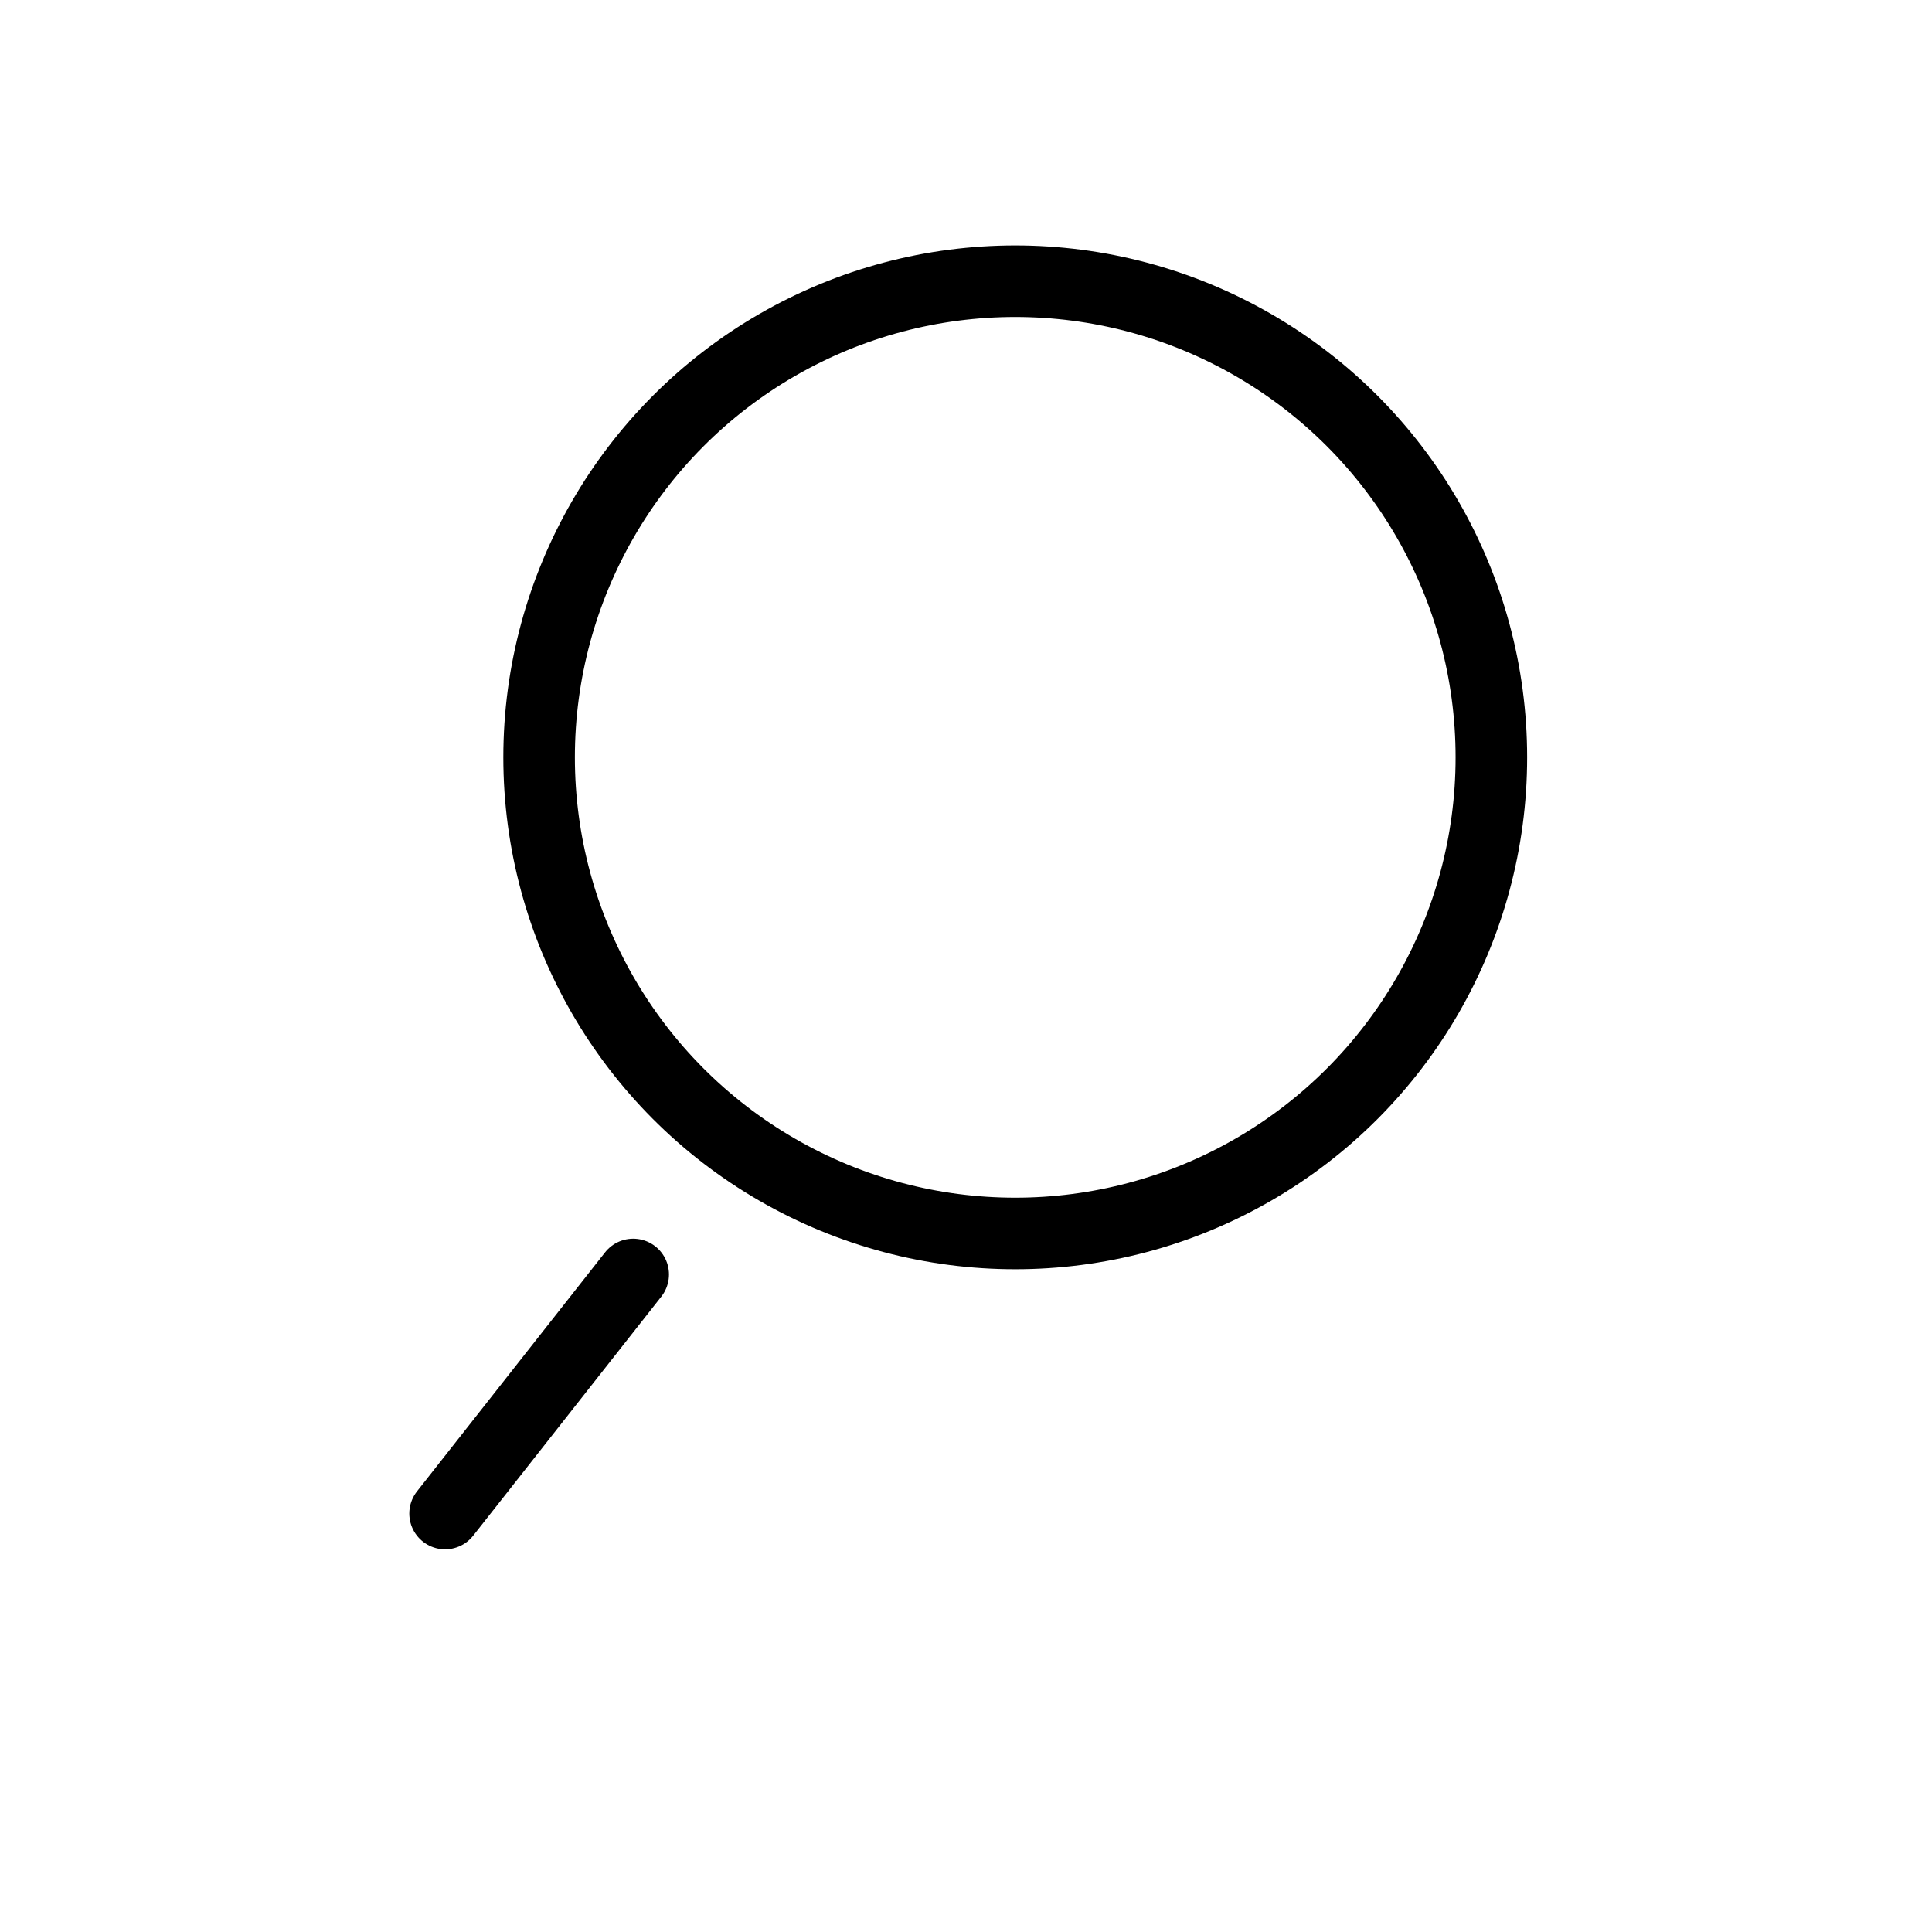 <svg xmlns="http://www.w3.org/2000/svg" width="27" height="27" viewBox="0 0 27 27">
    <defs>
        <style>
            .cls-2{fill:none;stroke:currentcolor;stroke-linecap:round;stroke-linejoin:round}
        </style>
    </defs>
    <g id="검색_아이콘" transform="translate(6.706 4.503)">
        <path id="아이콘-홈-투명배경" fill="rgba(255,255,255,0)" d="M0 0H27V27H0z" transform="translate(-6.706 -4.503)"/>
        <circle id="타원_9" cx="6.654" cy="6.654" r="6.654" class="cls-2" transform="translate(.828 -.573)"/>
        <path id="선_41" d="M2.629 0L0 3.341" class="cls-2" transform="translate(-.486 13.308)"/>
    </g>
</svg>
